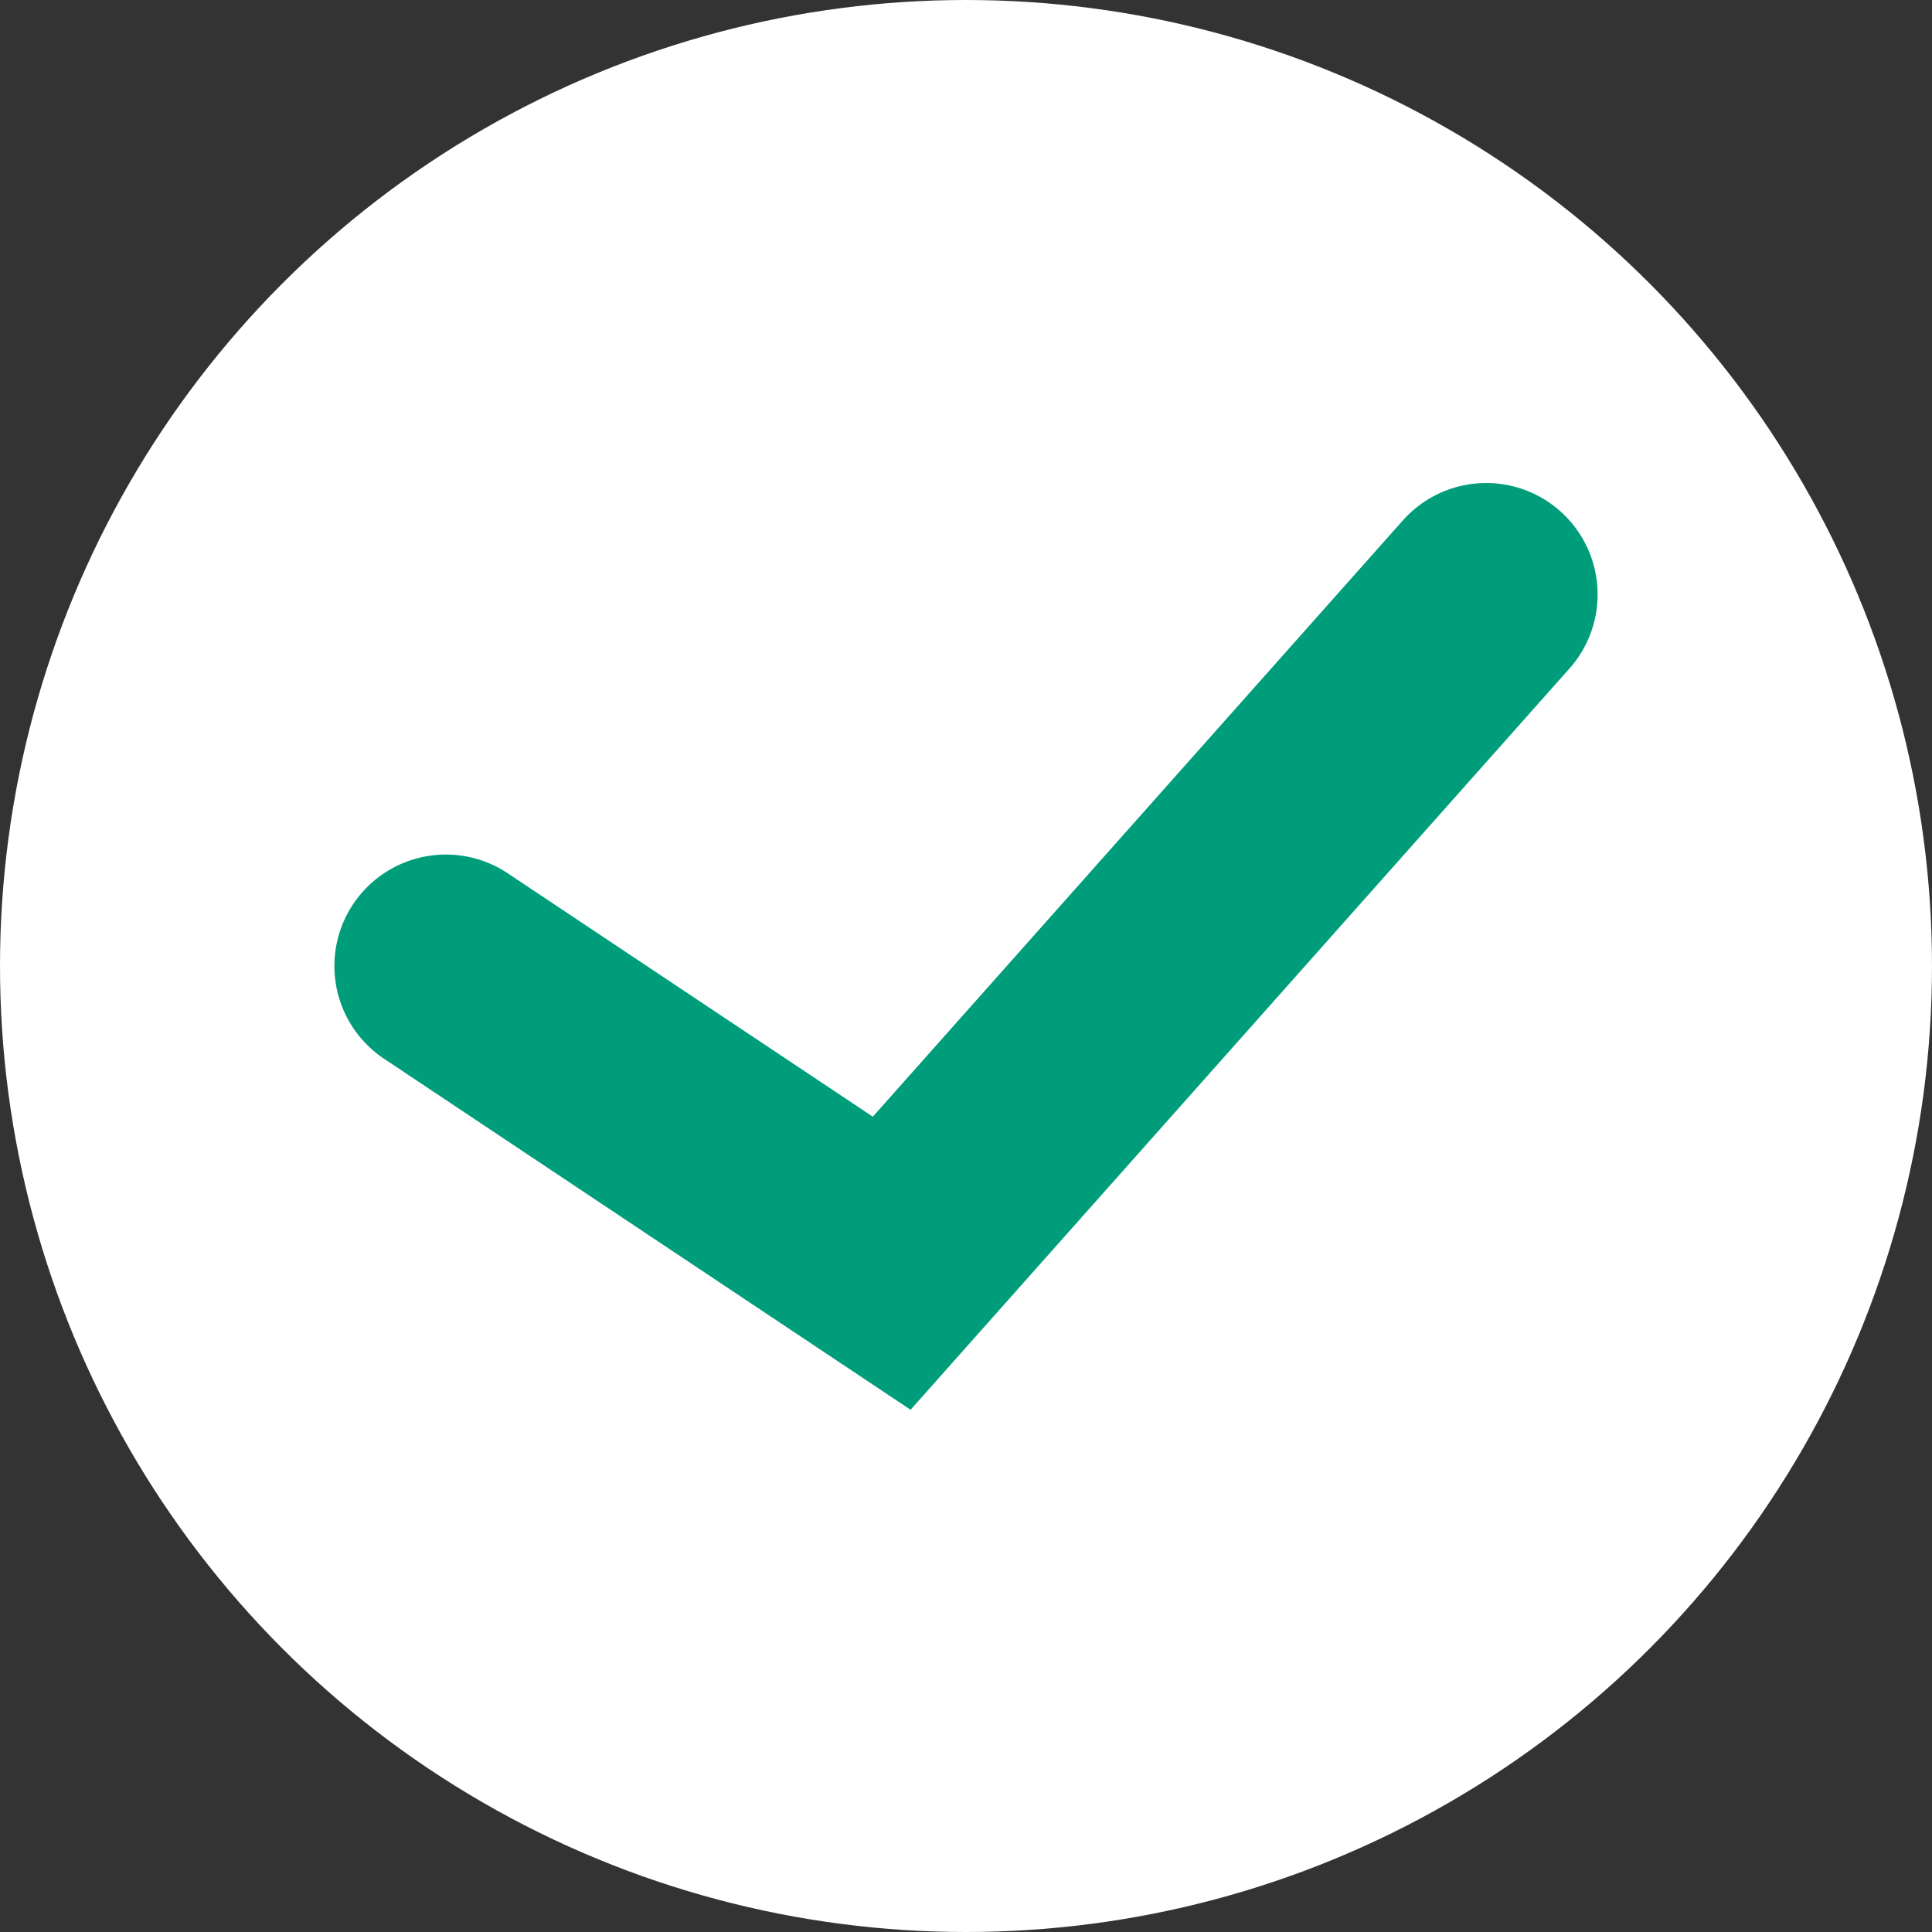 <svg width="13" height="13" viewBox="0 0 13 13" fill="none" xmlns="http://www.w3.org/2000/svg">
<rect x="0" y="0" width="13" height="13" fill="#333333" stroke="none"/>
<circle cx="6.5" cy="6.5" r="6.5" fill="white"/>
<path d="M3 6.5L6 8.5L10 4" stroke="#009D7A" stroke-width="1.5" stroke-linecap="round"/>
</svg>
